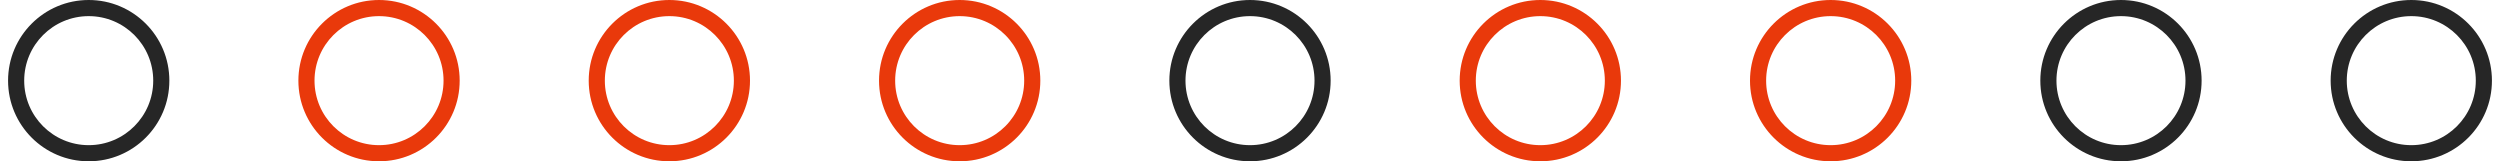 <svg width="155" height="10" viewBox="0 0 155 10" fill="none" xmlns="http://www.w3.org/2000/svg">
<path fill-rule="evenodd" clip-rule="evenodd" d="M5.5 1C3.291 1 1.5 2.791 1.5 5C1.5 7.209 3.291 9 5.5 9C7.709 9 9.5 7.209 9.5 5C9.5 2.791 7.709 1 5.5 1ZM5.5 0C2.739 0 0.5 2.239 0.5 5C0.5 7.761 2.739 10 5.5 10C8.261 10 10.5 7.761 10.5 5C10.5 2.239 8.261 0 5.5 0Z" fill="#262626"/>
<path fill-rule="evenodd" clip-rule="evenodd" d="M23.5 1C21.291 1 19.5 2.791 19.5 5C19.5 7.209 21.291 9 23.5 9C25.709 9 27.5 7.209 27.5 5C27.5 2.791 25.709 1 23.5 1ZM23.5 0C20.739 0 18.5 2.239 18.5 5C18.5 7.761 20.739 10 23.5 10C26.261 10 28.5 7.761 28.5 5C28.5 2.239 26.261 0 23.5 0Z" fill="#E9390B"/>
<path fill-rule="evenodd" clip-rule="evenodd" d="M41.5 1C39.291 1 37.5 2.791 37.5 5C37.5 7.209 39.291 9 41.5 9C43.709 9 45.5 7.209 45.5 5C45.5 2.791 43.709 1 41.5 1ZM41.5 0C38.739 0 36.5 2.239 36.5 5C36.5 7.761 38.739 10 41.5 10C44.261 10 46.5 7.761 46.5 5C46.5 2.239 44.261 0 41.5 0Z" fill="#E9390B"/>
<path fill-rule="evenodd" clip-rule="evenodd" d="M59.5 1C57.291 1 55.5 2.791 55.5 5C55.5 7.209 57.291 9 59.5 9C61.709 9 63.5 7.209 63.5 5C63.5 2.791 61.709 1 59.5 1ZM59.5 0C56.739 0 54.5 2.239 54.5 5C54.5 7.761 56.739 10 59.5 10C62.261 10 64.5 7.761 64.5 5C64.5 2.239 62.261 0 59.5 0Z" fill="#E9390B"/>
<path fill-rule="evenodd" clip-rule="evenodd" d="M77.5 1C75.291 1 73.5 2.791 73.5 5C73.5 7.209 75.291 9 77.5 9C79.709 9 81.5 7.209 81.5 5C81.5 2.791 79.709 1 77.5 1ZM77.5 0C74.739 0 72.5 2.239 72.5 5C72.5 7.761 74.739 10 77.5 10C80.261 10 82.5 7.761 82.5 5C82.5 2.239 80.261 0 77.5 0Z" fill="#262626"/>
<path fill-rule="evenodd" clip-rule="evenodd" d="M95.5 1C93.291 1 91.5 2.791 91.5 5C91.5 7.209 93.291 9 95.5 9C97.709 9 99.5 7.209 99.5 5C99.5 2.791 97.709 1 95.5 1ZM95.5 0C92.739 0 90.5 2.239 90.5 5C90.5 7.761 92.739 10 95.5 10C98.261 10 100.5 7.761 100.5 5C100.5 2.239 98.261 0 95.5 0Z" fill="#E9390B"/>
<path fill-rule="evenodd" clip-rule="evenodd" d="M113.5 1C111.291 1 109.5 2.791 109.5 5C109.5 7.209 111.291 9 113.5 9C115.709 9 117.5 7.209 117.5 5C117.5 2.791 115.709 1 113.5 1ZM113.5 0C110.739 0 108.5 2.239 108.5 5C108.5 7.761 110.739 10 113.5 10C116.261 10 118.5 7.761 118.5 5C118.5 2.239 116.261 0 113.5 0Z" fill="#E9390B"/>
<path fill-rule="evenodd" clip-rule="evenodd" d="M131.5 1C129.291 1 127.5 2.791 127.5 5C127.5 7.209 129.291 9 131.5 9C133.709 9 135.5 7.209 135.5 5C135.5 2.791 133.709 1 131.5 1ZM131.5 0C128.739 0 126.5 2.239 126.5 5C126.5 7.761 128.739 10 131.5 10C134.261 10 136.5 7.761 136.5 5C136.5 2.239 134.261 0 131.5 0Z" fill="#262626"/>
<path fill-rule="evenodd" clip-rule="evenodd" d="M149.5 1C147.291 1 145.5 2.791 145.5 5C145.5 7.209 147.291 9 149.5 9C151.709 9 153.5 7.209 153.5 5C153.5 2.791 151.709 1 149.5 1ZM149.5 0C146.739 0 144.5 2.239 144.5 5C144.5 7.761 146.739 10 149.5 10C152.261 10 154.5 7.761 154.5 5C154.5 2.239 152.261 0 149.5 0Z" fill="#262626"/>
</svg>
